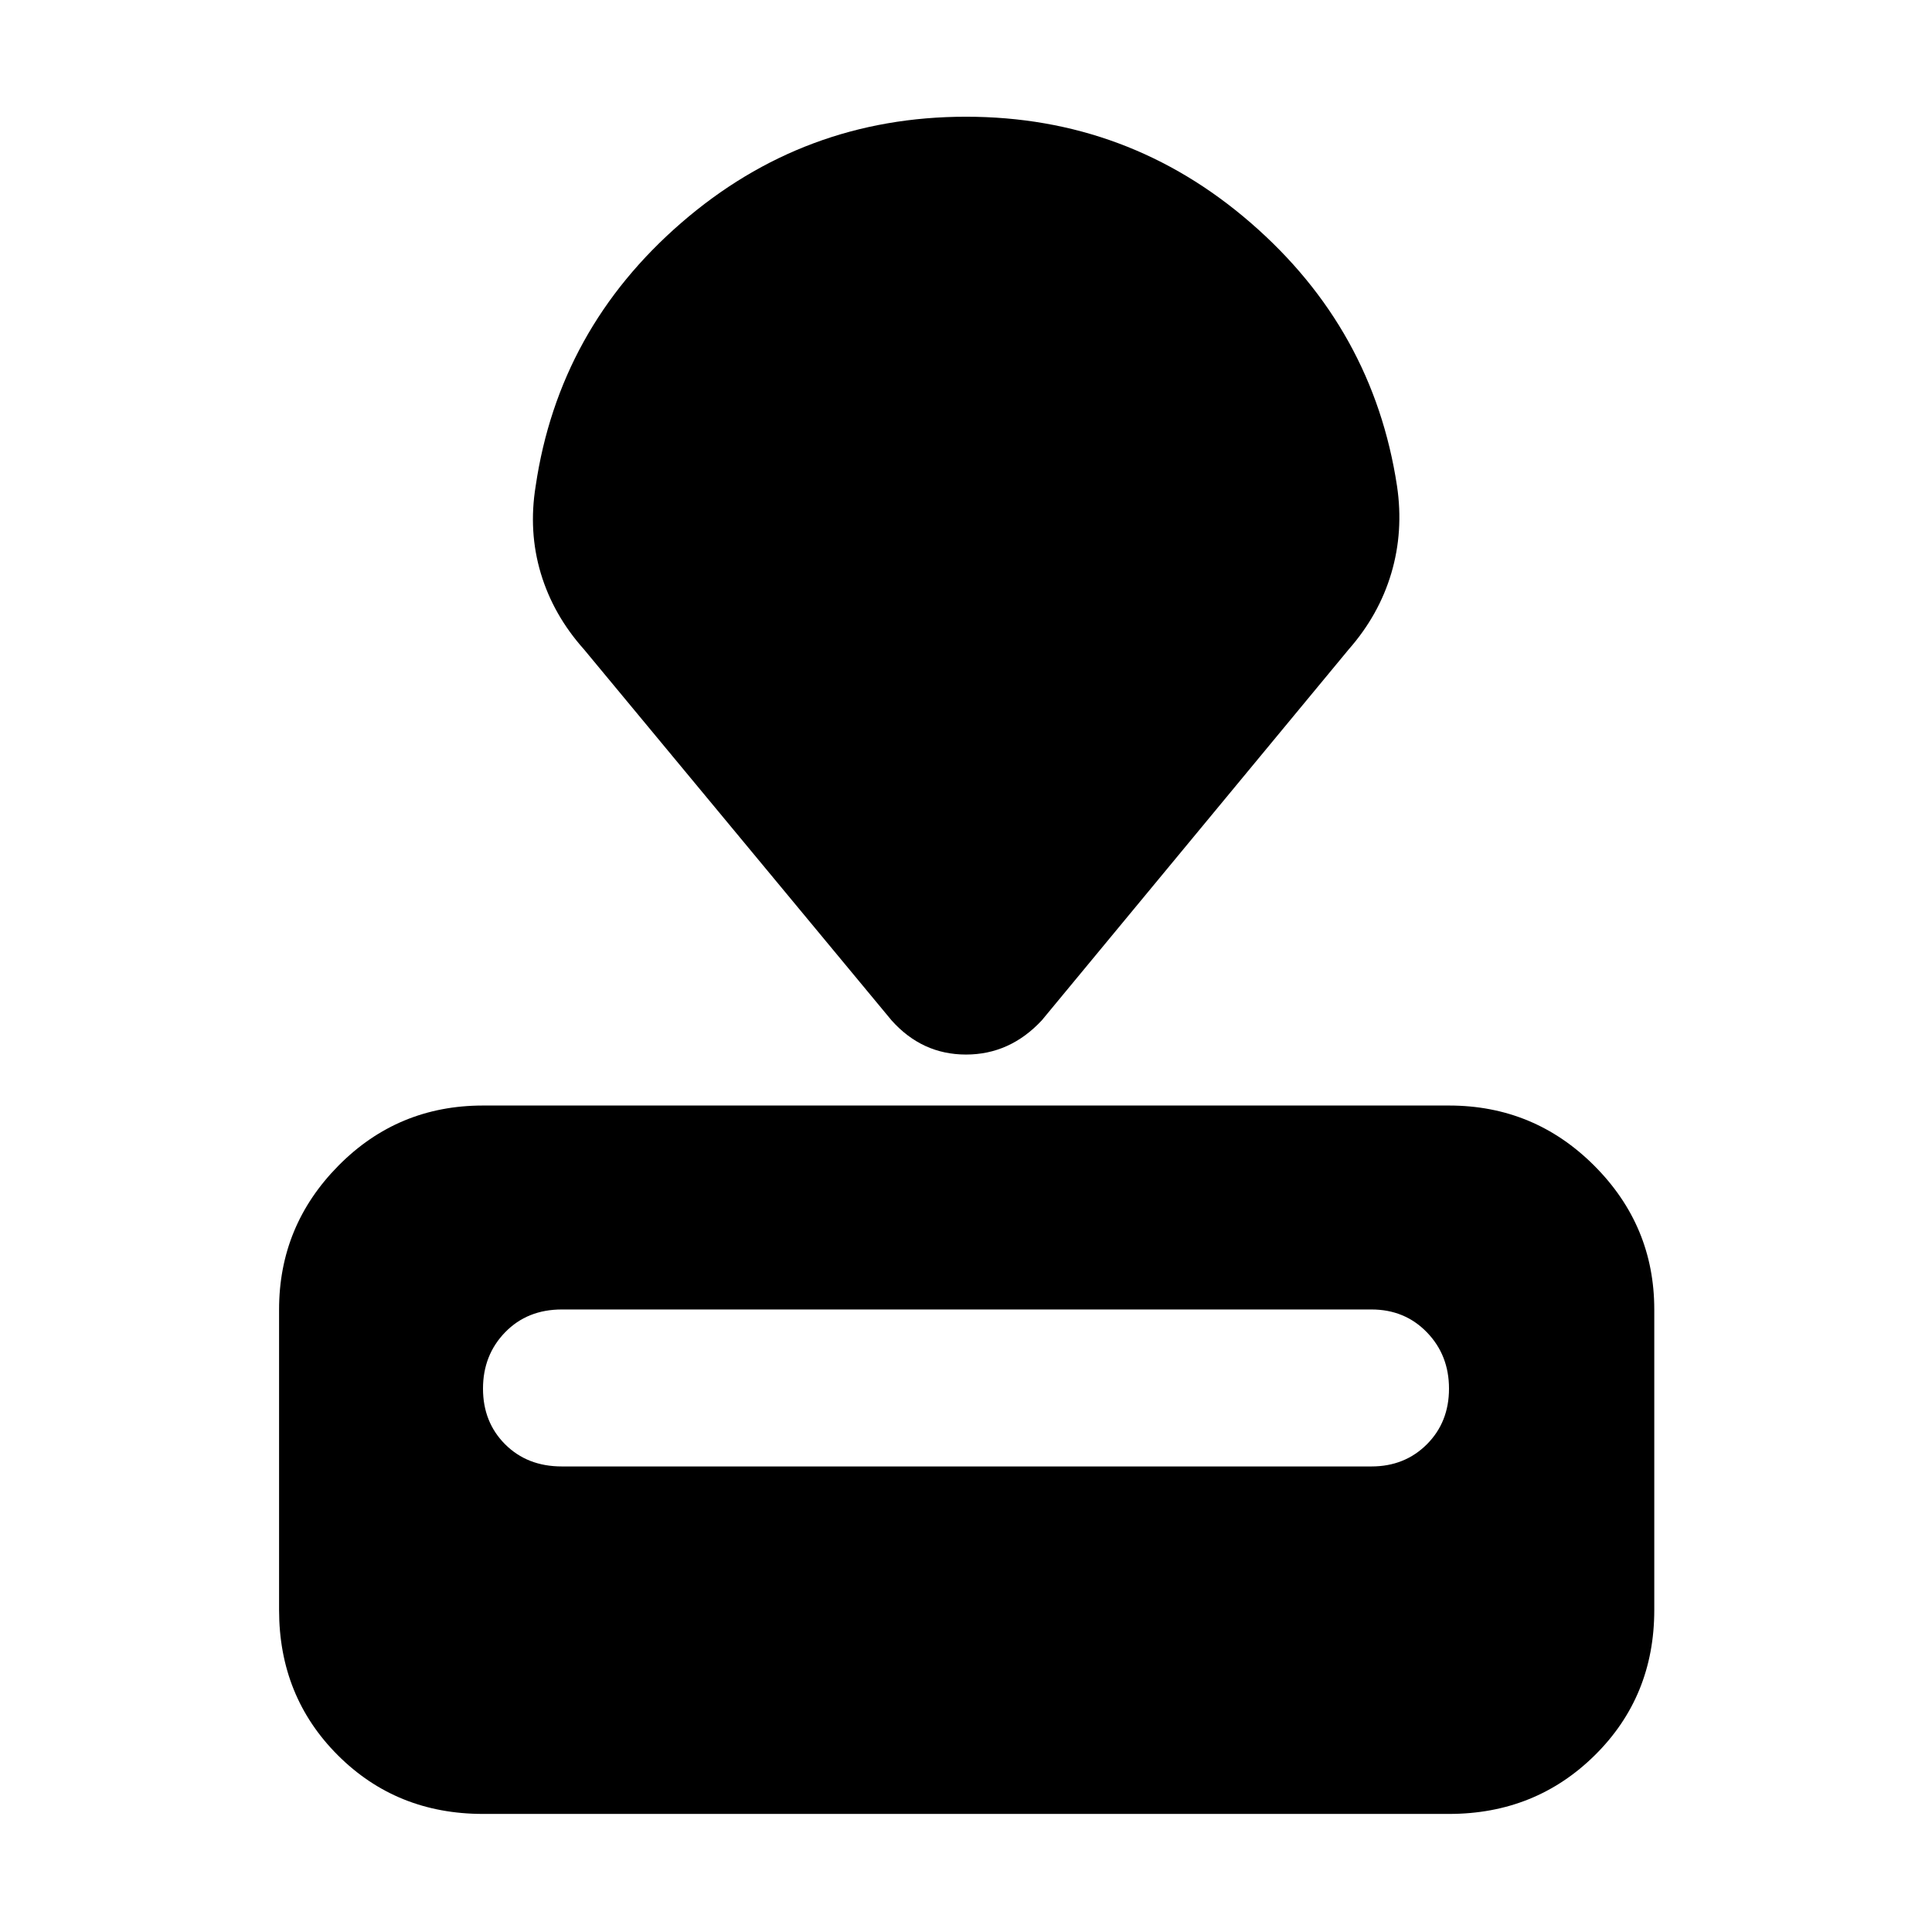 <svg xmlns="http://www.w3.org/2000/svg" height="40" viewBox="0 -960 960 960" width="40"><path d="M240-58.67q-42.96 0-72.15-29.18-29.18-29.19-29.18-72.15v-149.33q0-41.63 29.52-71.48 29.52-29.86 71.81-29.86h480q42.29 0 72.15 29.86Q822-350.96 822-309.33V-160q0 42.96-29.52 72.15Q762.96-58.67 720-58.67H240Zm39.18-172.66h402.3q16.52 0 27.52-11T720-270q0-16.67-11-28-11-11.33-27.52-11.33h-402.3Q262-309.33 251-298t-11 28q0 16.67 11 27.67t28.18 11ZM443-453 290.17-637.33q-15.24-17.06-21.46-37.82-6.21-20.77-2.54-43.35 11.5-78 72.33-130.75T480-902q80.67 0 141.5 52.75t72.67 130.75q3.33 22.47-2.82 43.27-6.16 20.81-21.18 37.9L517.67-453q-15.84 17-37.67 17-21.83 0-37-17Z"/></svg>